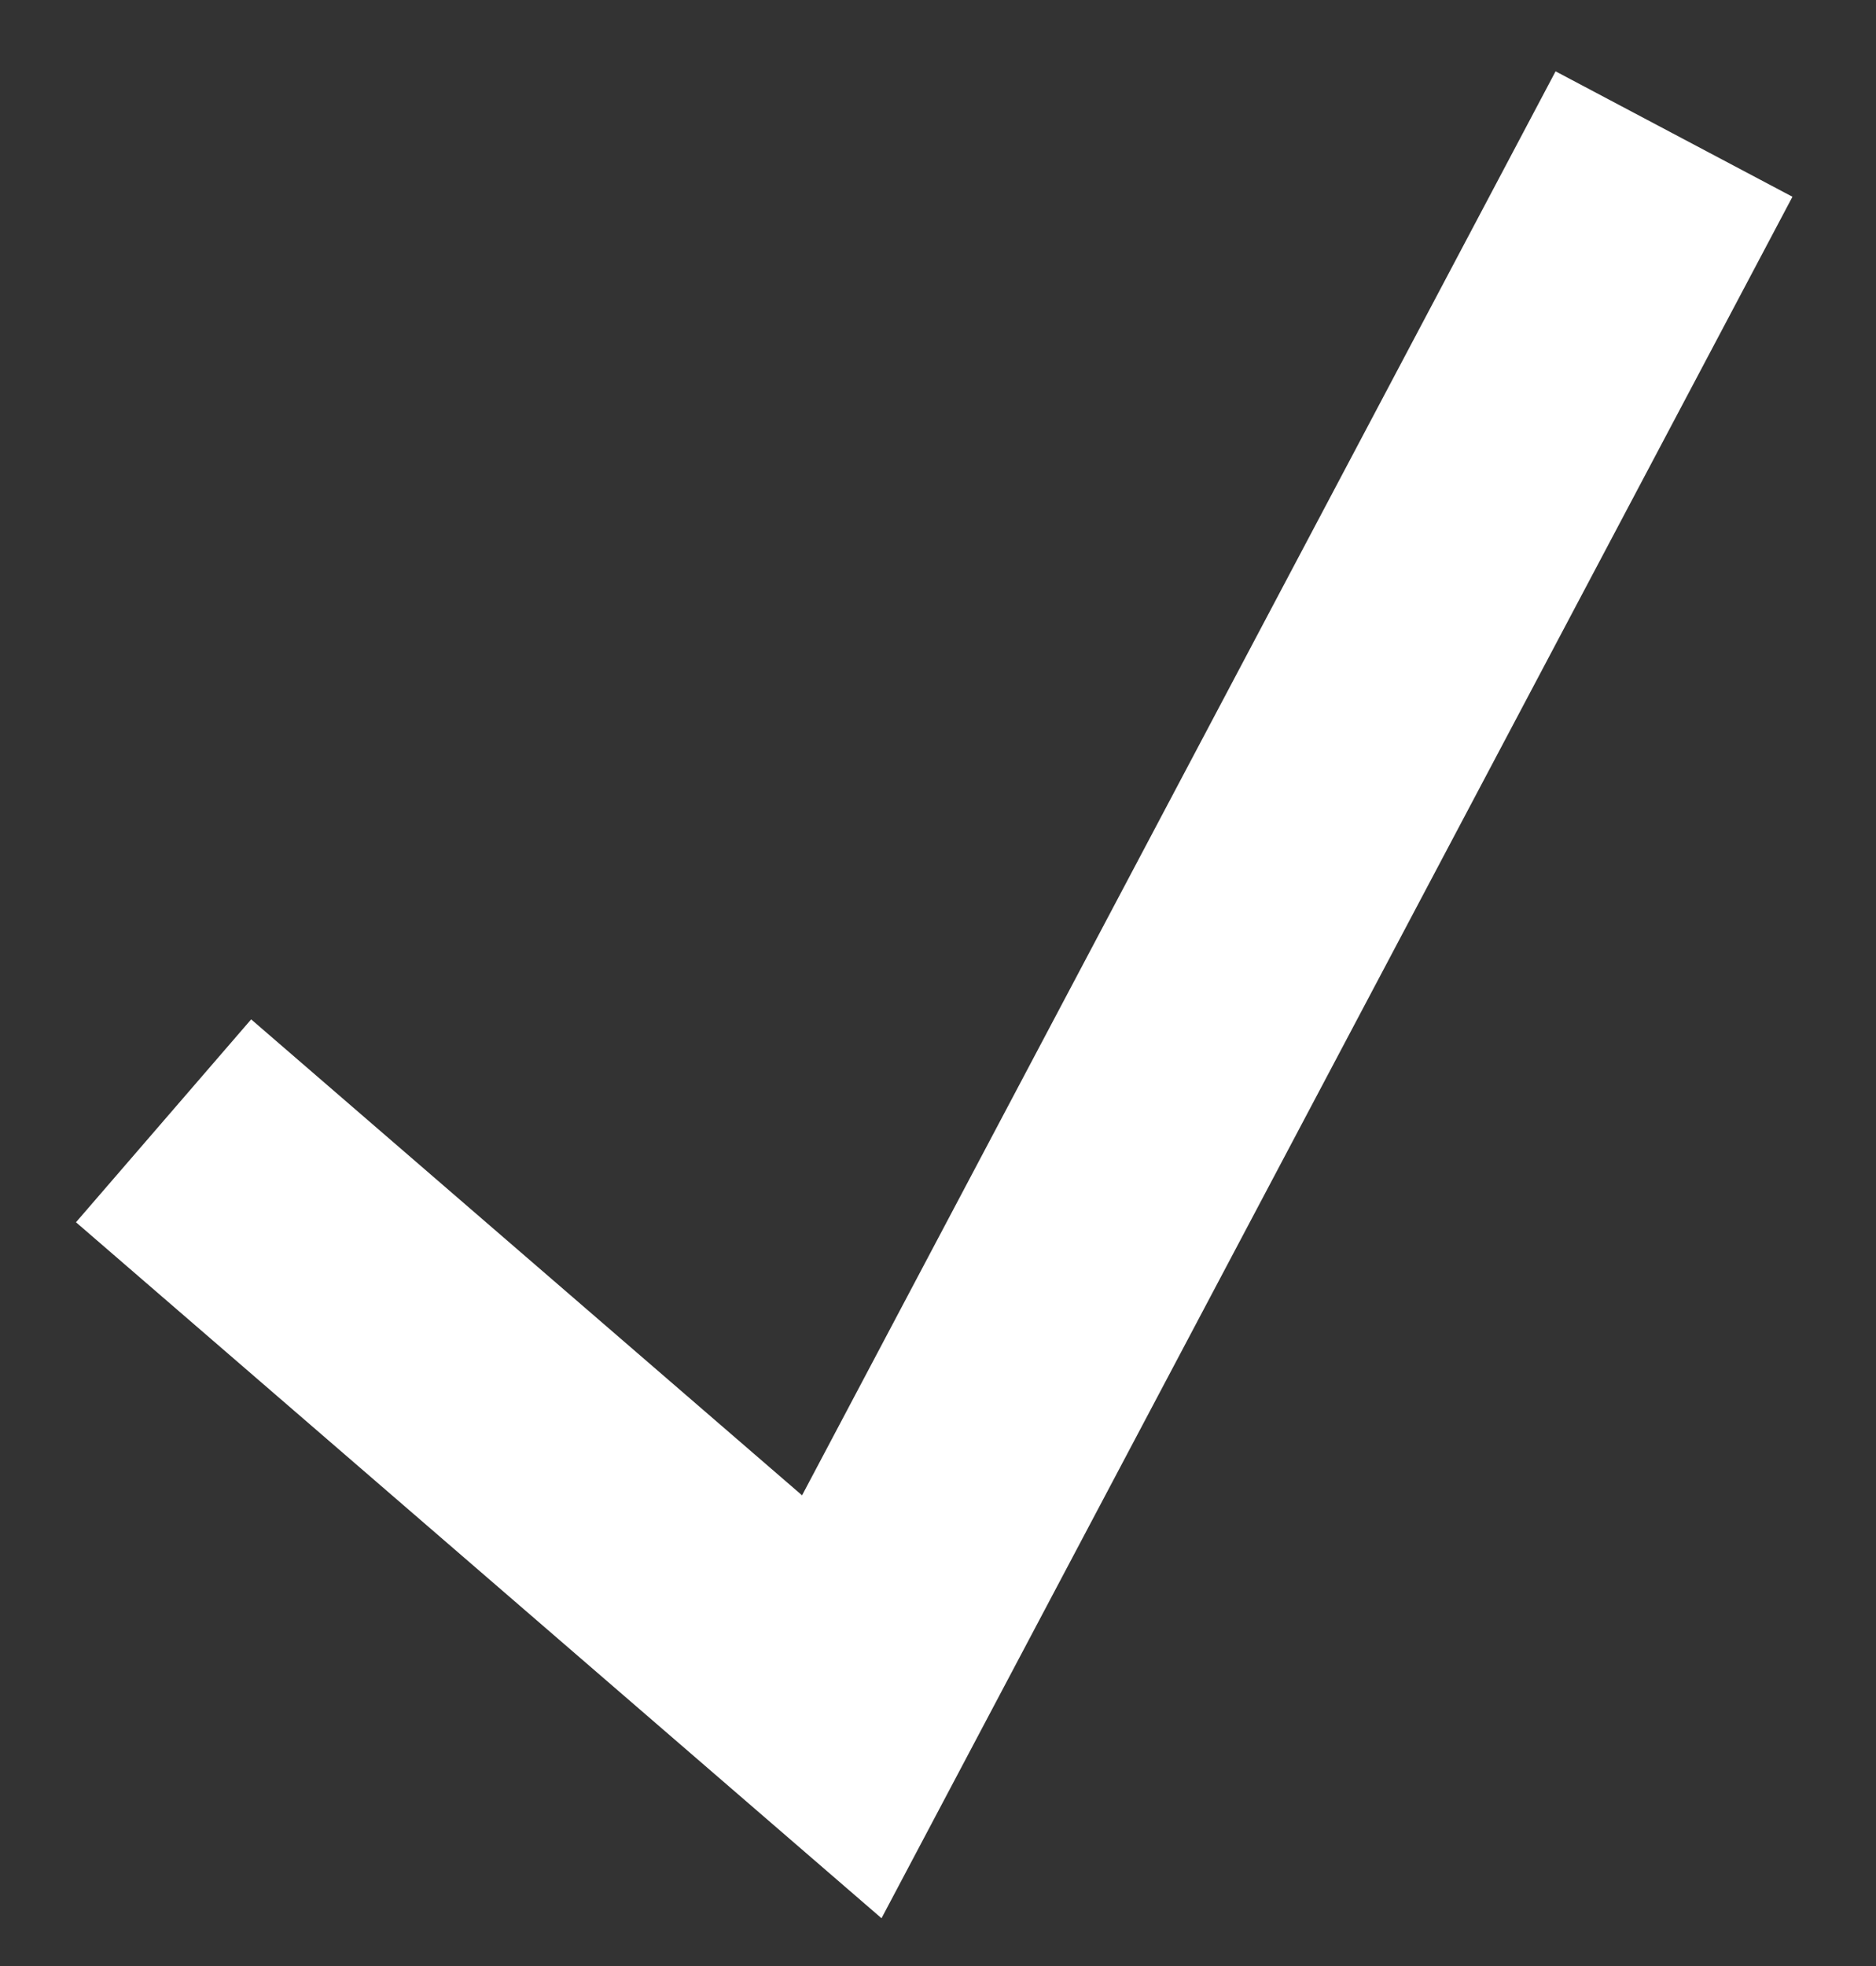 <svg width="21" height="22" viewBox="0 0 21 22" fill="none" xmlns="http://www.w3.org/2000/svg">
<rect x="0" y="0" width="21" height="22" fill="#333333" stroke="none"/>
<path d="M1.831 12.542L9.423 19.099L18.739 1.5" stroke="white" stroke-width="3"/>
</svg>
